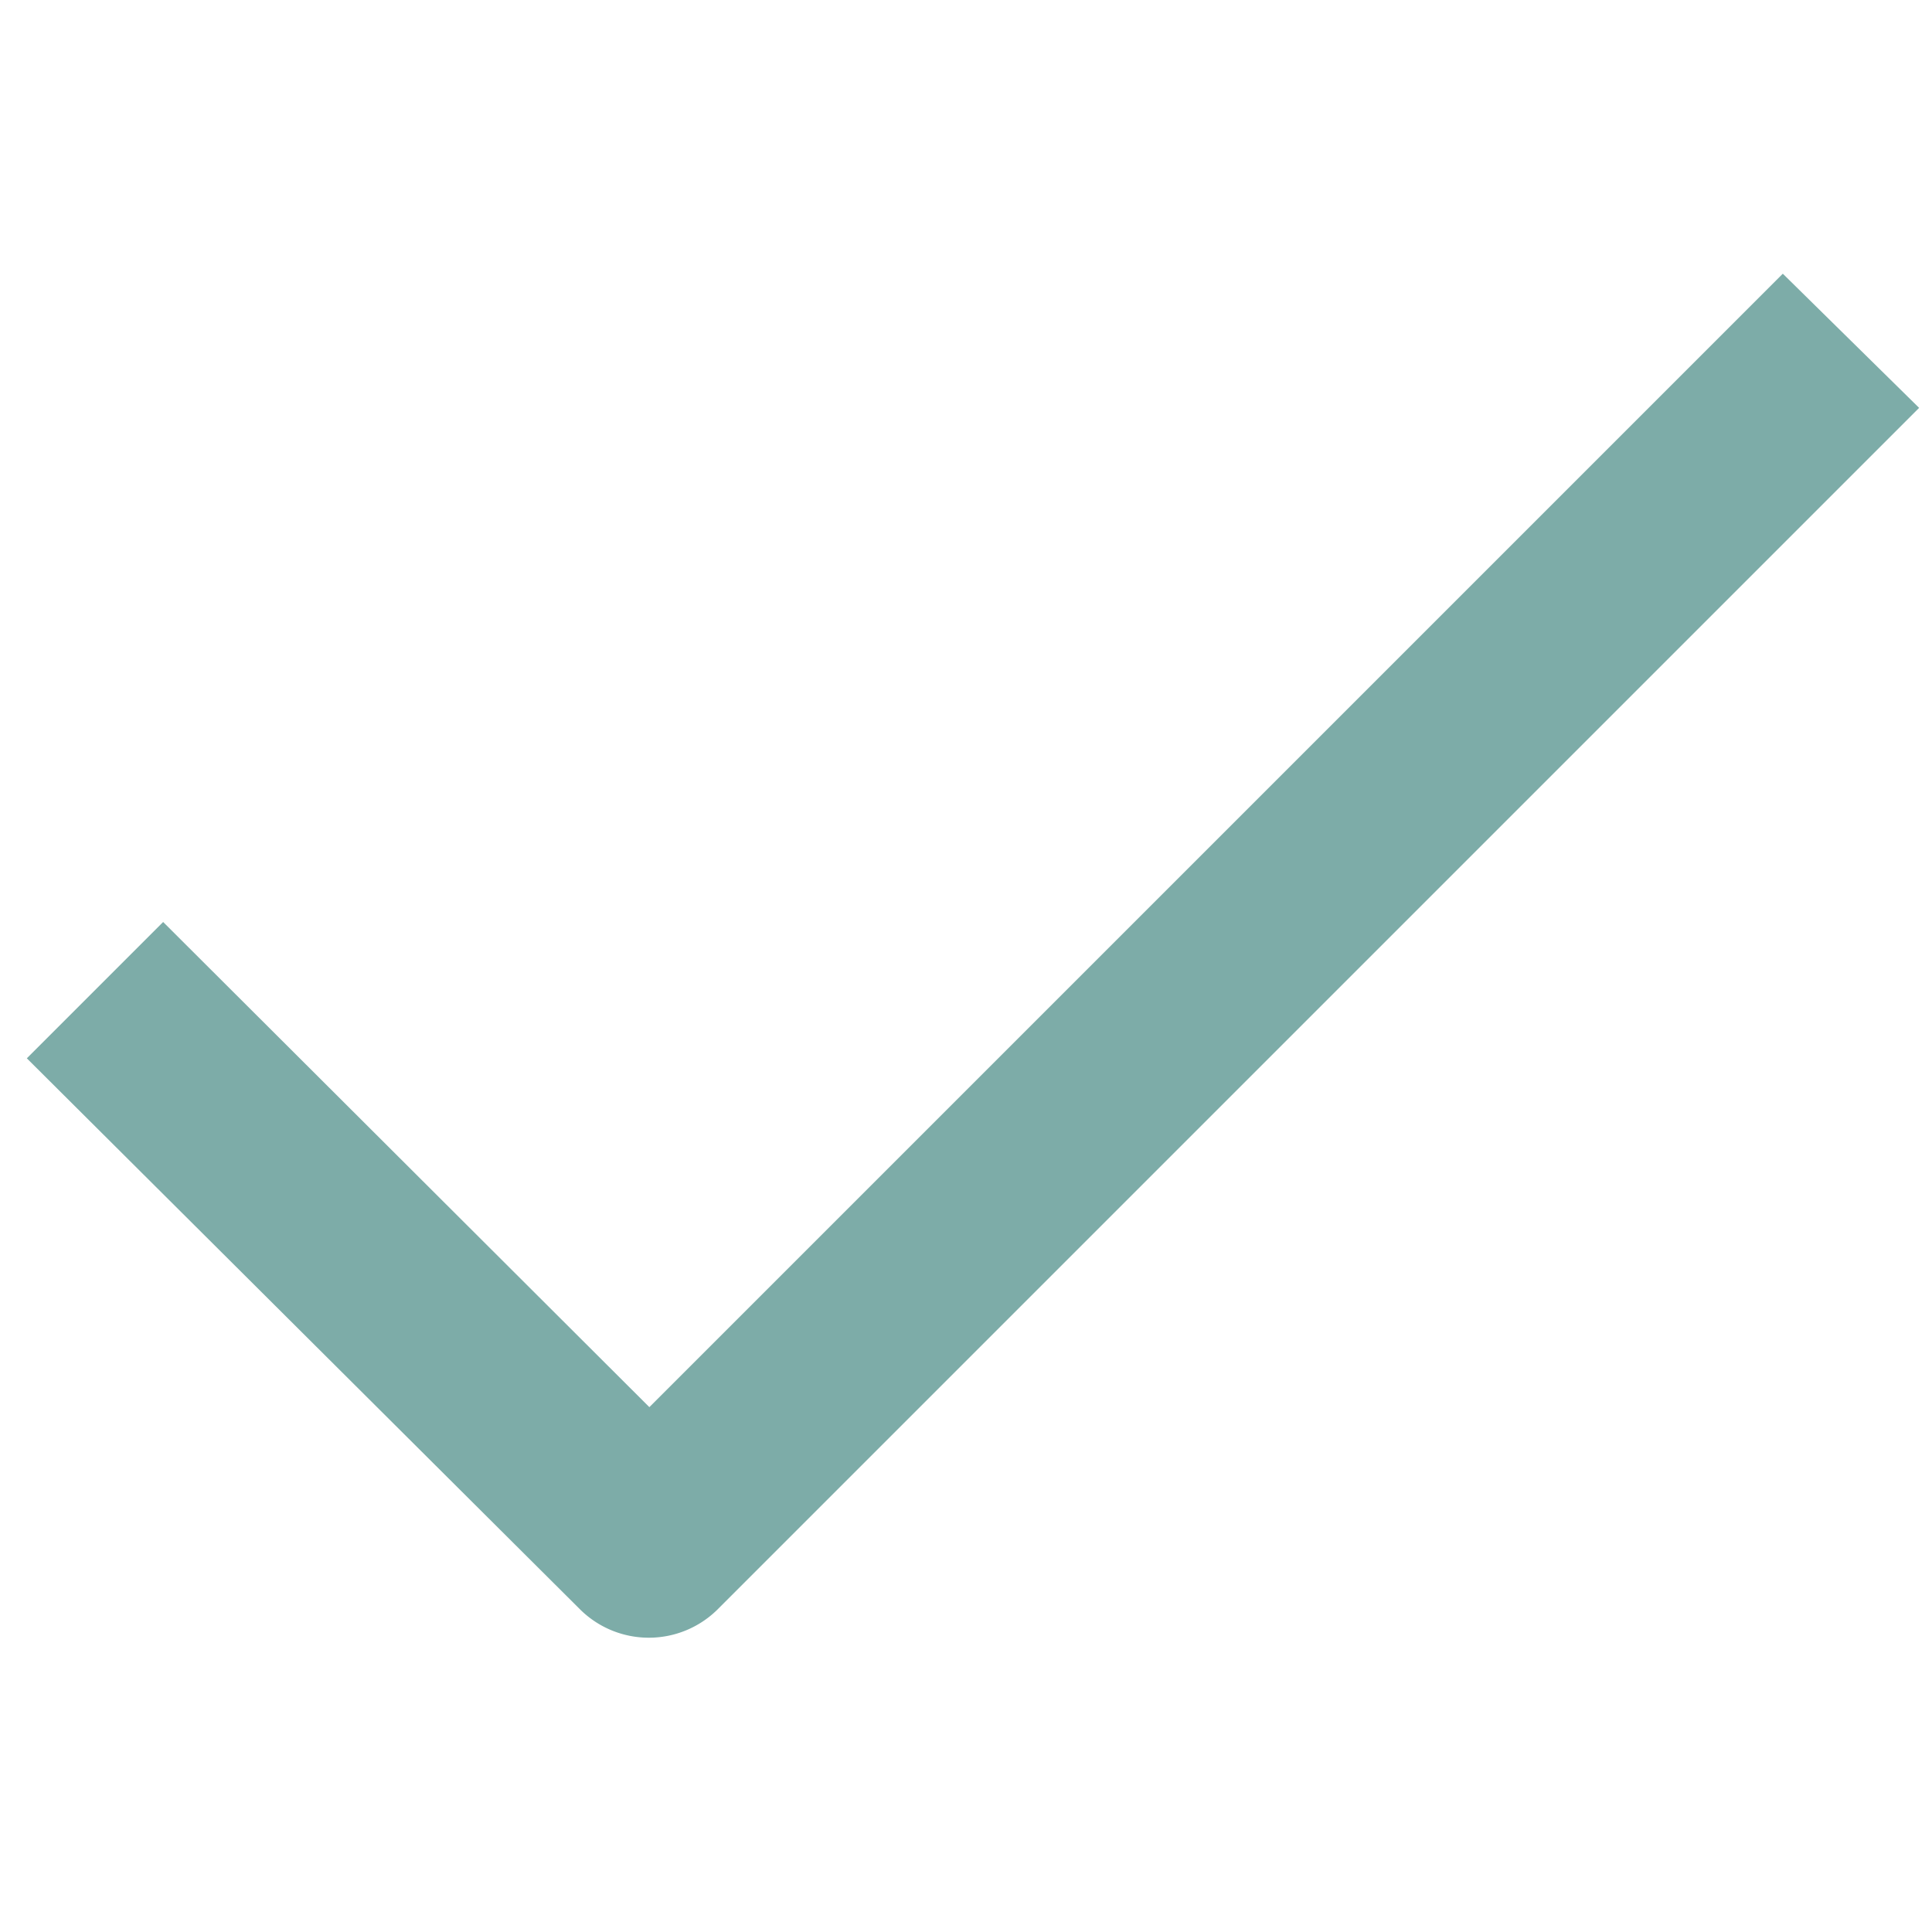 <svg xmlns="http://www.w3.org/2000/svg" viewBox="0 0 18 18"><title>iconsnew</title><g id="e74c5a7d-92de-4439-b0c5-c0555220814d" data-name="Layer 1"><path d="M16.61,2.55,6.05,13.11,1.52,8.59.25,9.86,5.41,15a.91.91,0,0,0,1.27,0l11.2-11.2Z" style="fill:#7daca8"/></g></svg>